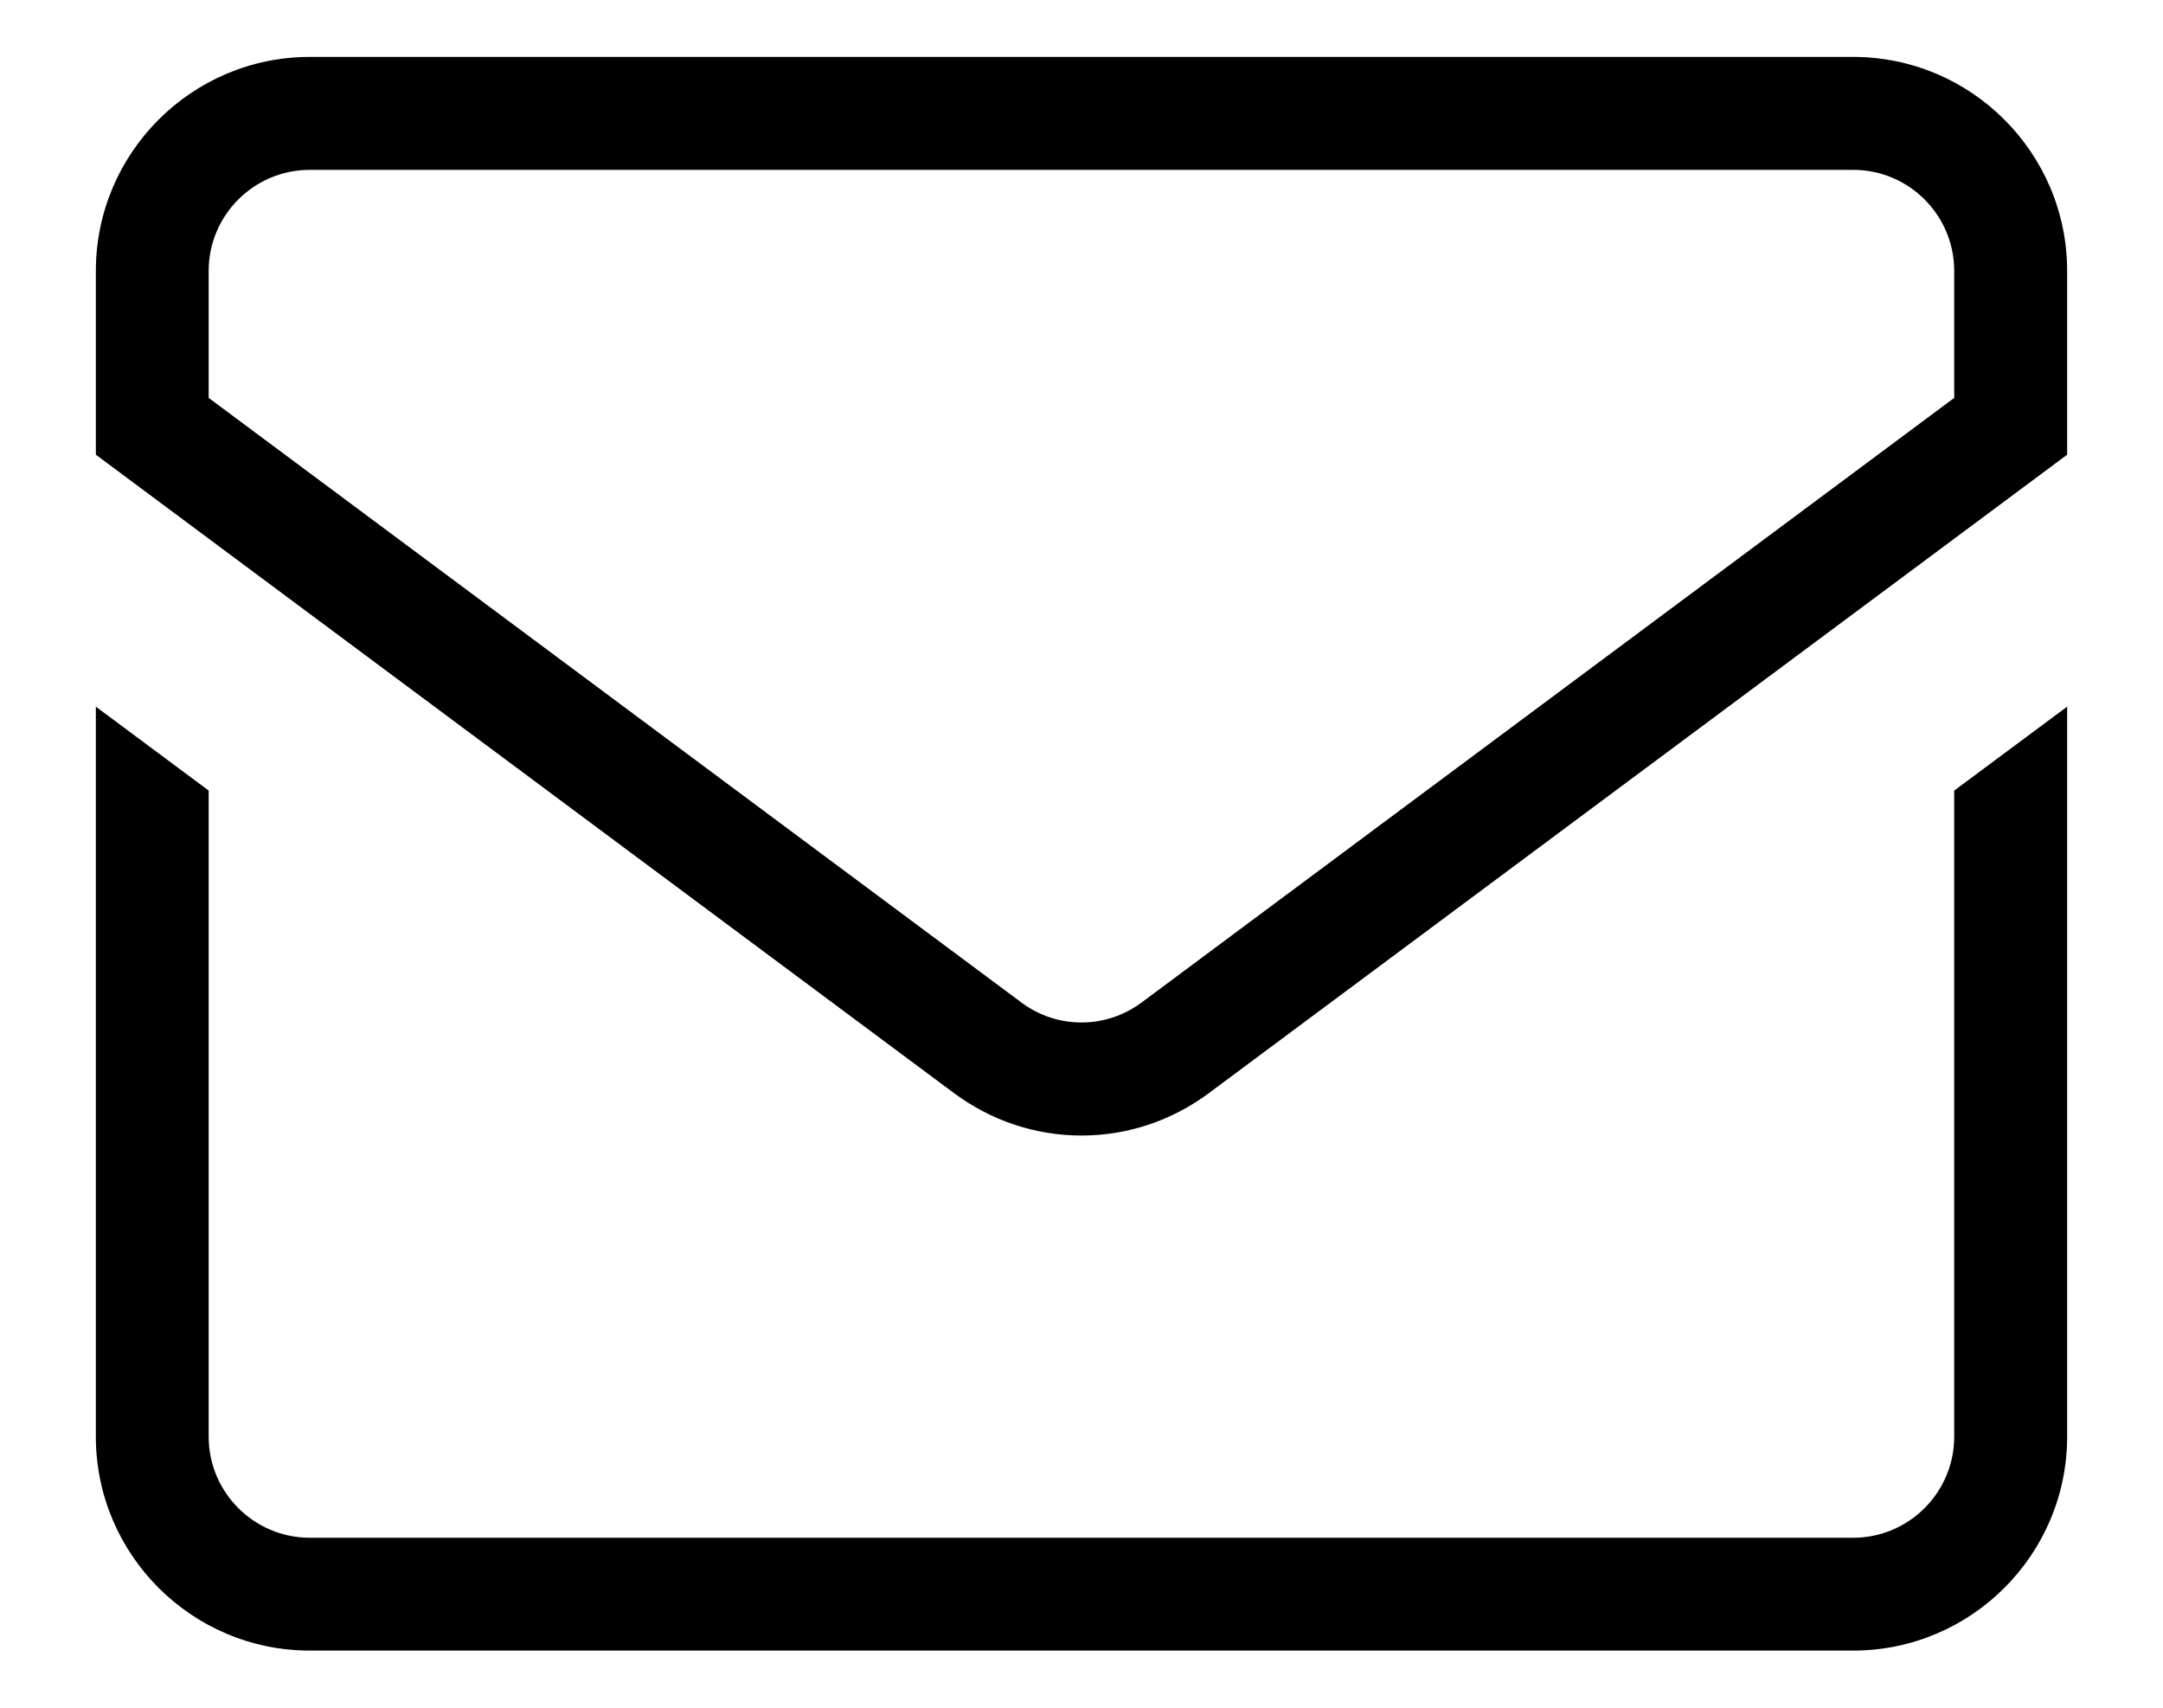 <svg 
 xmlns="http://www.w3.org/2000/svg"
 xmlns:xlink="http://www.w3.org/1999/xlink"
 width="19px" height="15px">
<path fill-rule="evenodd"  fill="currentColor"
 d="M2.721,14.498 C1.685,14.498 0.842,13.655 0.842,12.619 L0.842,6.207 L1.833,6.944 L1.833,12.619 C1.833,13.108 2.231,13.507 2.721,13.507 L16.279,13.507 C16.768,13.507 17.166,13.108 17.166,12.619 L17.166,6.944 L18.158,6.207 L18.158,12.619 C18.158,13.655 17.315,14.498 16.279,14.498 L2.721,14.498 ZM9.500,9.974 C9.096,9.974 8.708,9.845 8.378,9.600 L0.842,3.994 L0.842,2.380 C0.842,1.343 1.685,0.500 2.721,0.500 L16.279,0.500 C17.315,0.500 18.158,1.343 18.158,2.380 L18.158,3.994 L10.621,9.600 C10.292,9.845 9.904,9.974 9.500,9.974 ZM2.721,1.492 C2.231,1.492 1.833,1.890 1.833,2.380 L1.833,3.495 L8.970,8.804 C9.125,8.920 9.308,8.981 9.500,8.981 C9.691,8.981 9.874,8.920 10.030,8.804 L17.166,3.495 L17.166,2.380 C17.166,1.890 16.768,1.492 16.279,1.492 L2.721,1.492 Z"/>
</svg>